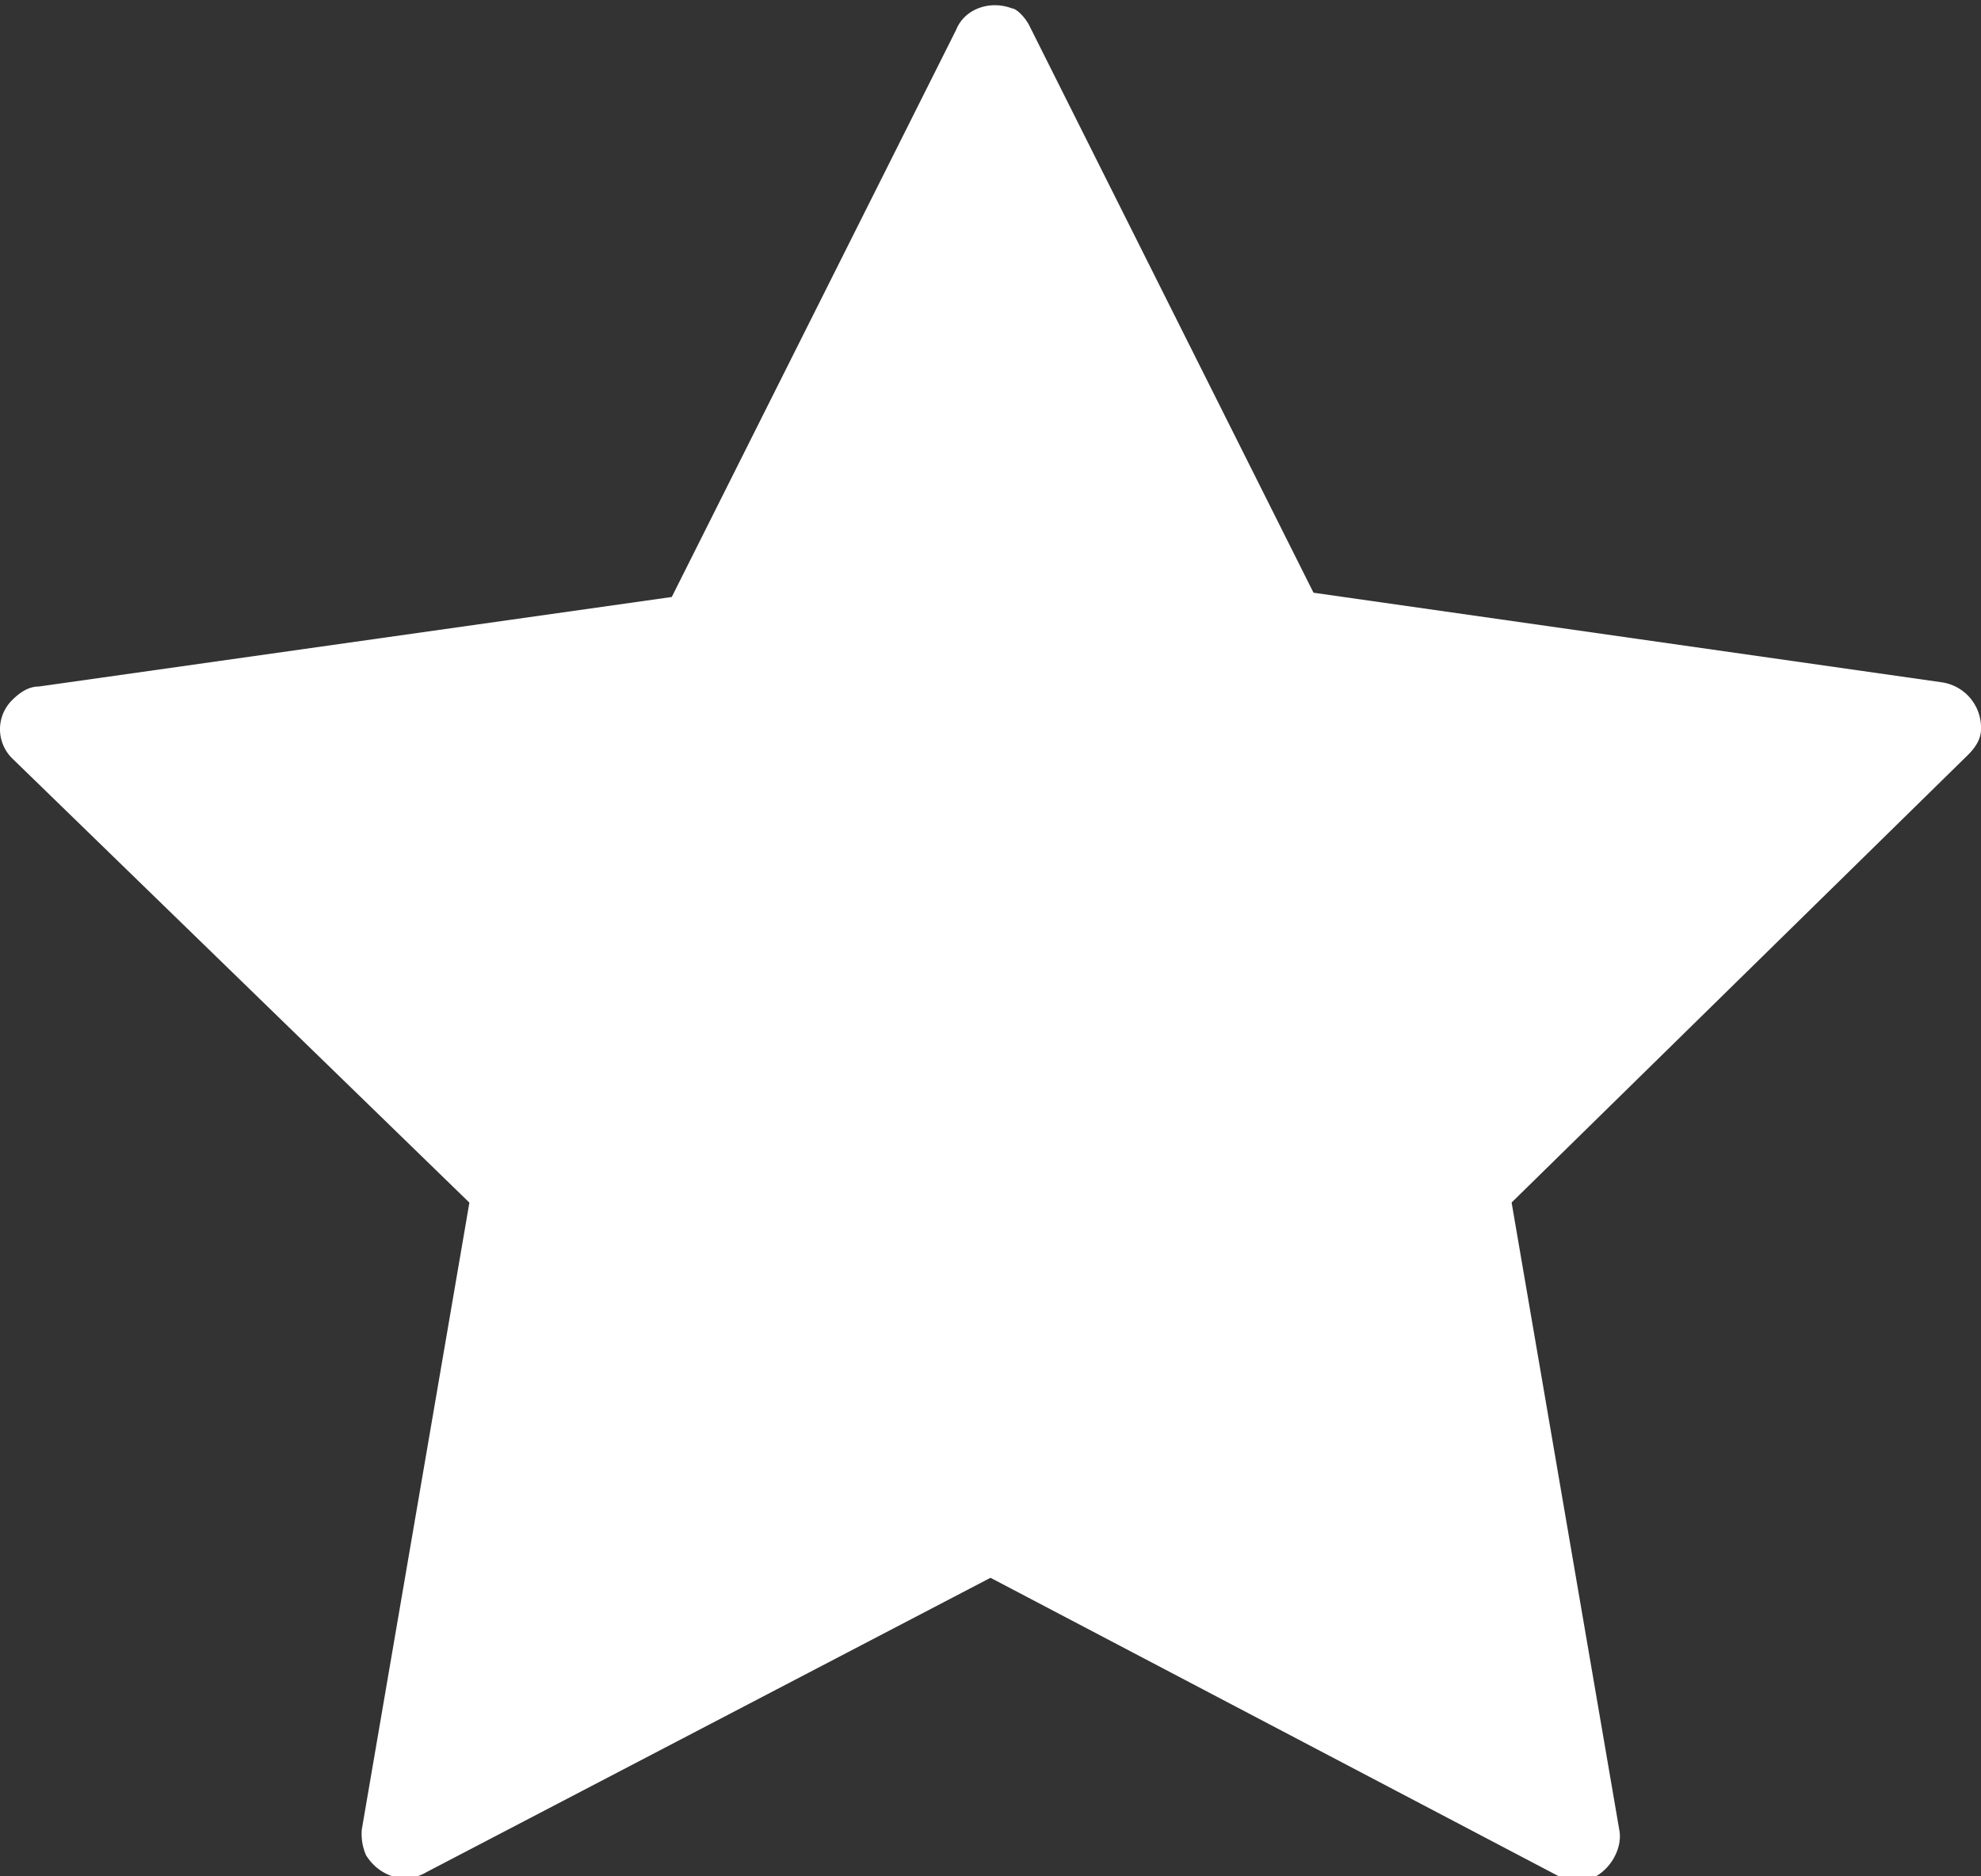 <svg xmlns="http://www.w3.org/2000/svg" width="19" height="18" fill="none" viewBox="0 0 19 18">
    <rect x="0" y="0" width="19" height="18" fill="#333333" stroke="none"/>
    <g clip-path="url(#a)">
        <path fill="#fff" d="M9.872.245l2.726 5.441 6.03.86a.44.44 0 0 1 .372.45c0 .081-.041.163-.124.245l-4.378 4.295 1.032 6.014c.042.204-.123.45-.33.49-.083 0-.165 0-.248-.04L9.5 15.136 4.09 17.96c-.207.123-.455.04-.58-.164a.514.514 0 0 1-.04-.245l1.032-6.014L.124 7.282a.393.393 0 0 1 0-.573c.083-.082.165-.123.248-.123l6.071-.859L9.17.287C9.252.081 9.5 0 9.707.081c.04 0 .123.082.165.163z"/>
    </g>
    <defs>
        <clipPath id="a">
            <path fill="#fff" d="M0 0h19v18H0z"/>
        </clipPath>
    </defs>
</svg>

